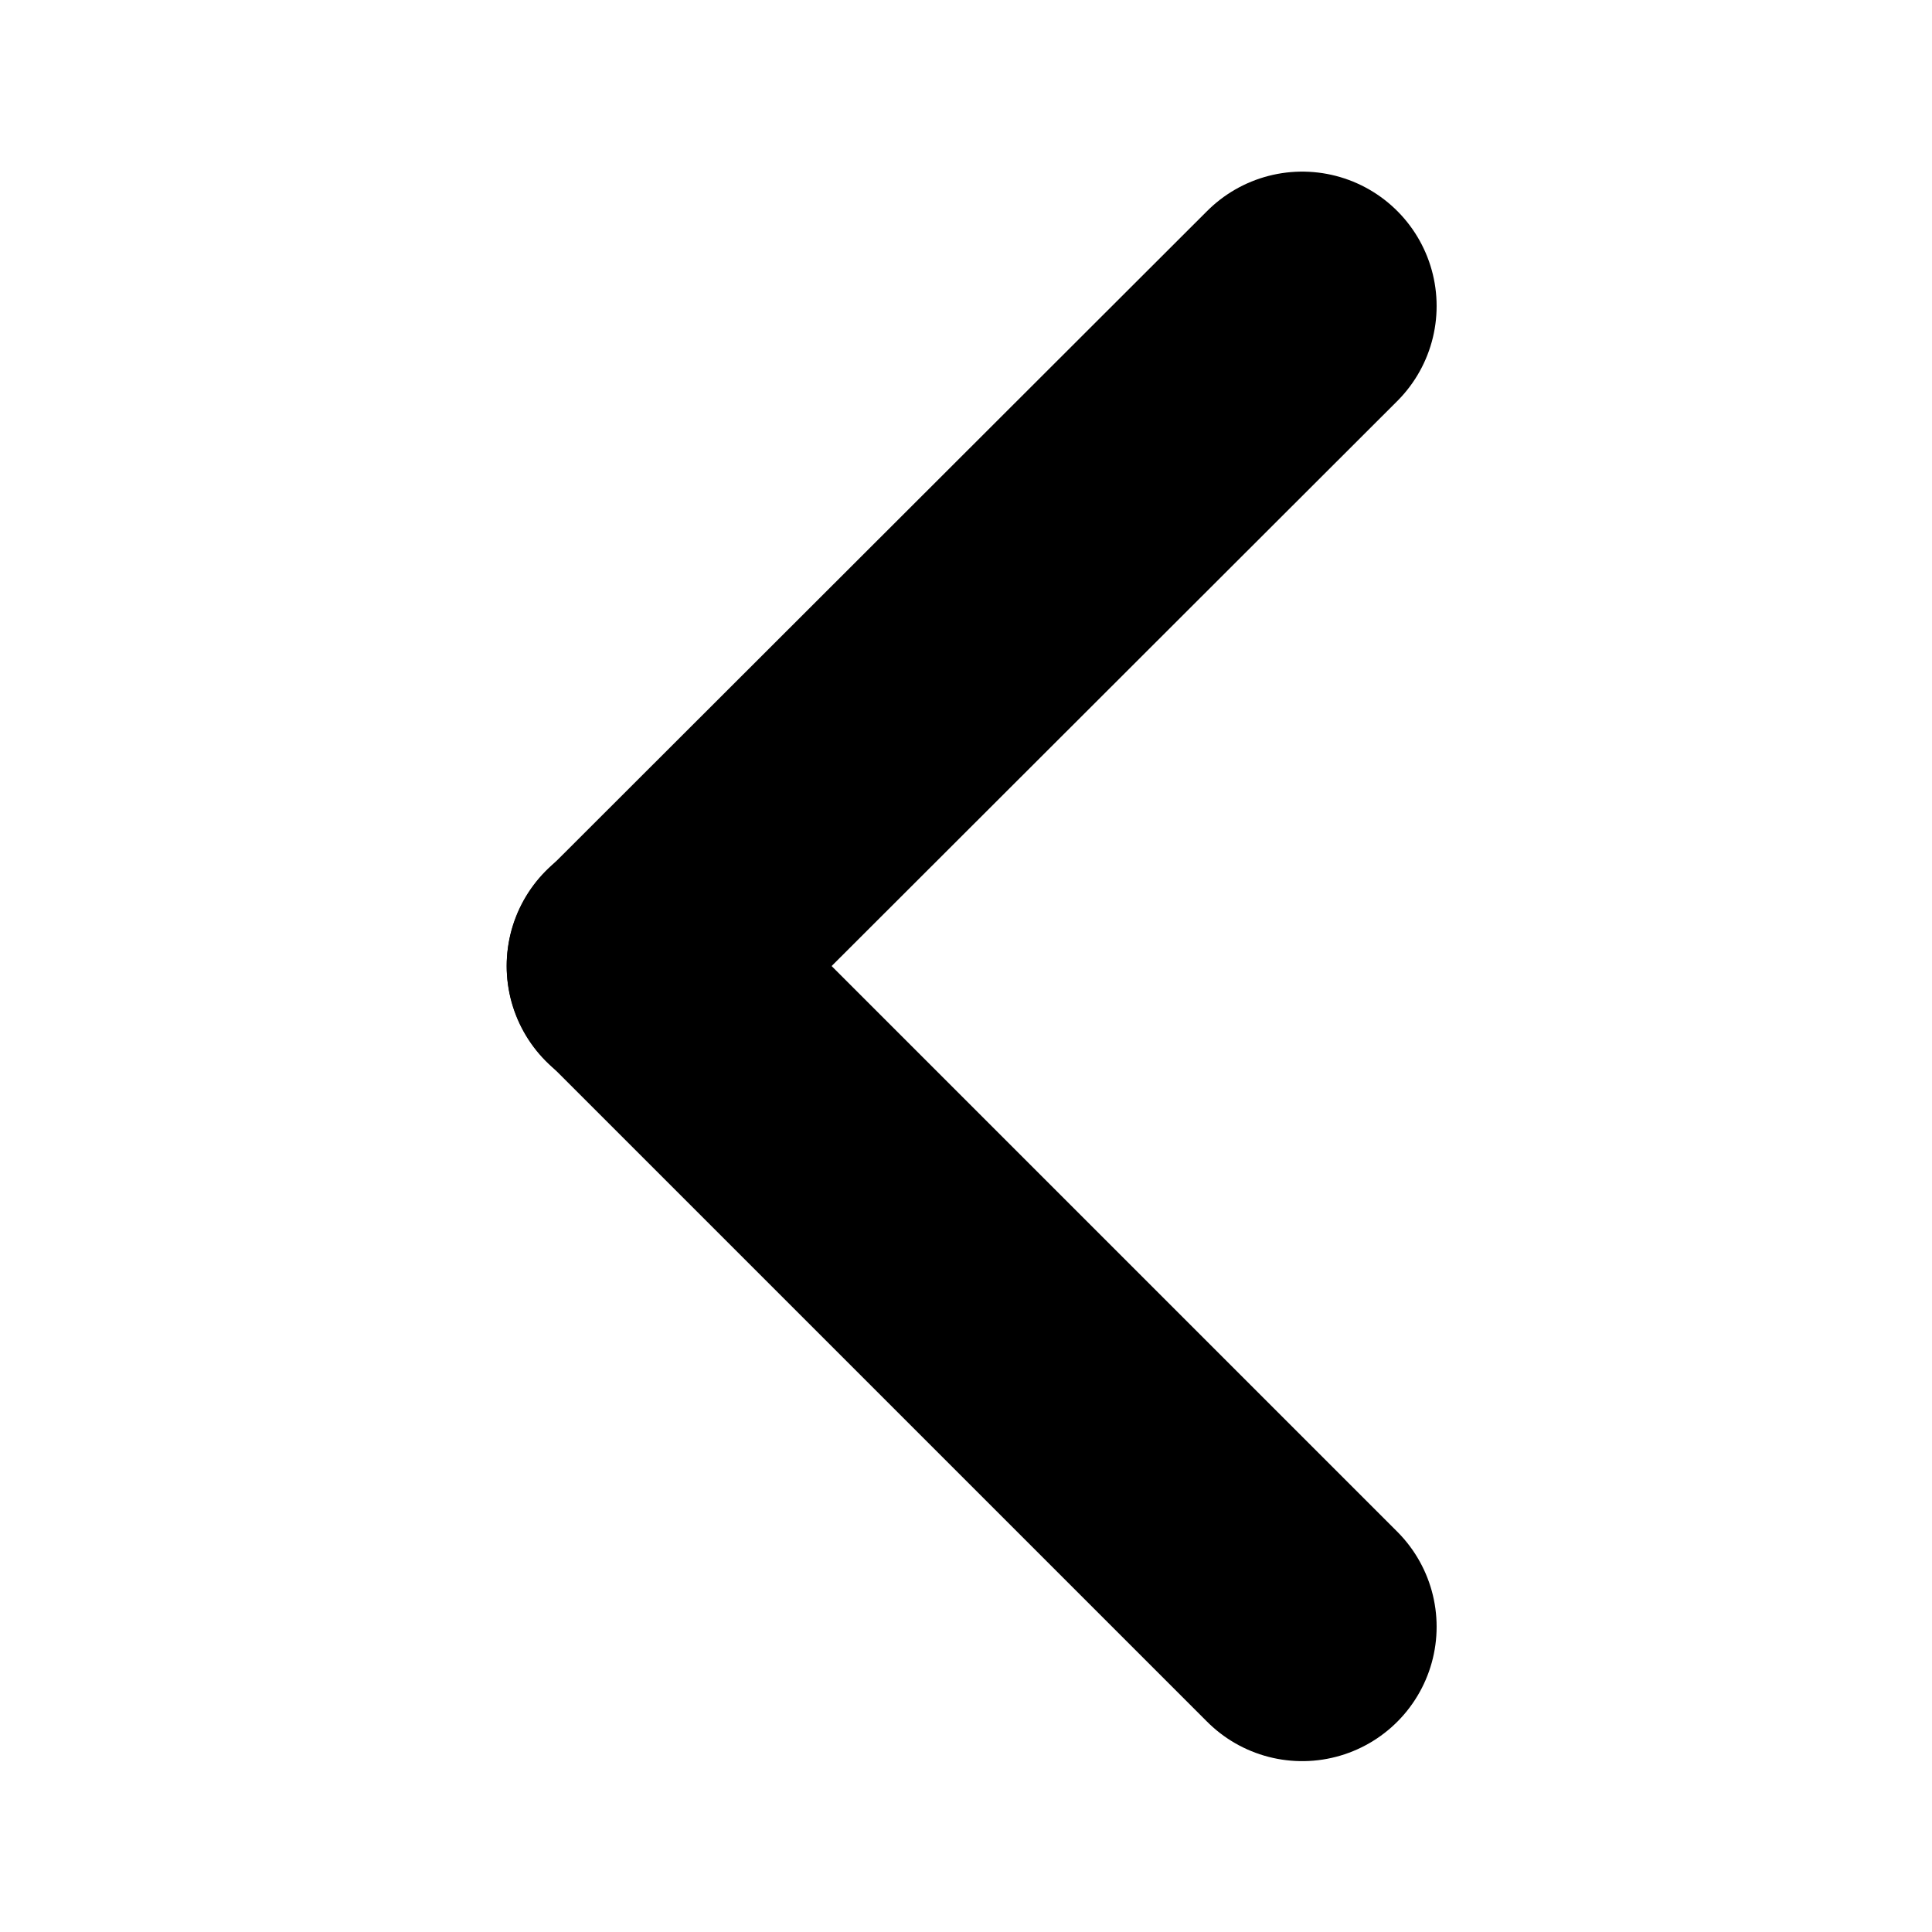 <svg xmlns="http://www.w3.org/2000/svg" viewBox="0 0 512 512">
  <!-- Groupe principal centré dans le viewBox -->
  <g transform="translate(256, 256) scale(20) translate(-51.815, -54.665)">
    <line stroke="currentColor" stroke-width="3.562" stroke-linecap="round" stroke-miterlimit="10" fill="none" x1="56.27" y1="63.42" x2="47.51" y2="54.66"/>
    <line stroke="currentColor" stroke-width="3.562" stroke-linecap="round" stroke-miterlimit="10" fill="none" x1="56.27" y1="45.92" x2="47.51" y2="54.67"/>
  </g>
</svg>
